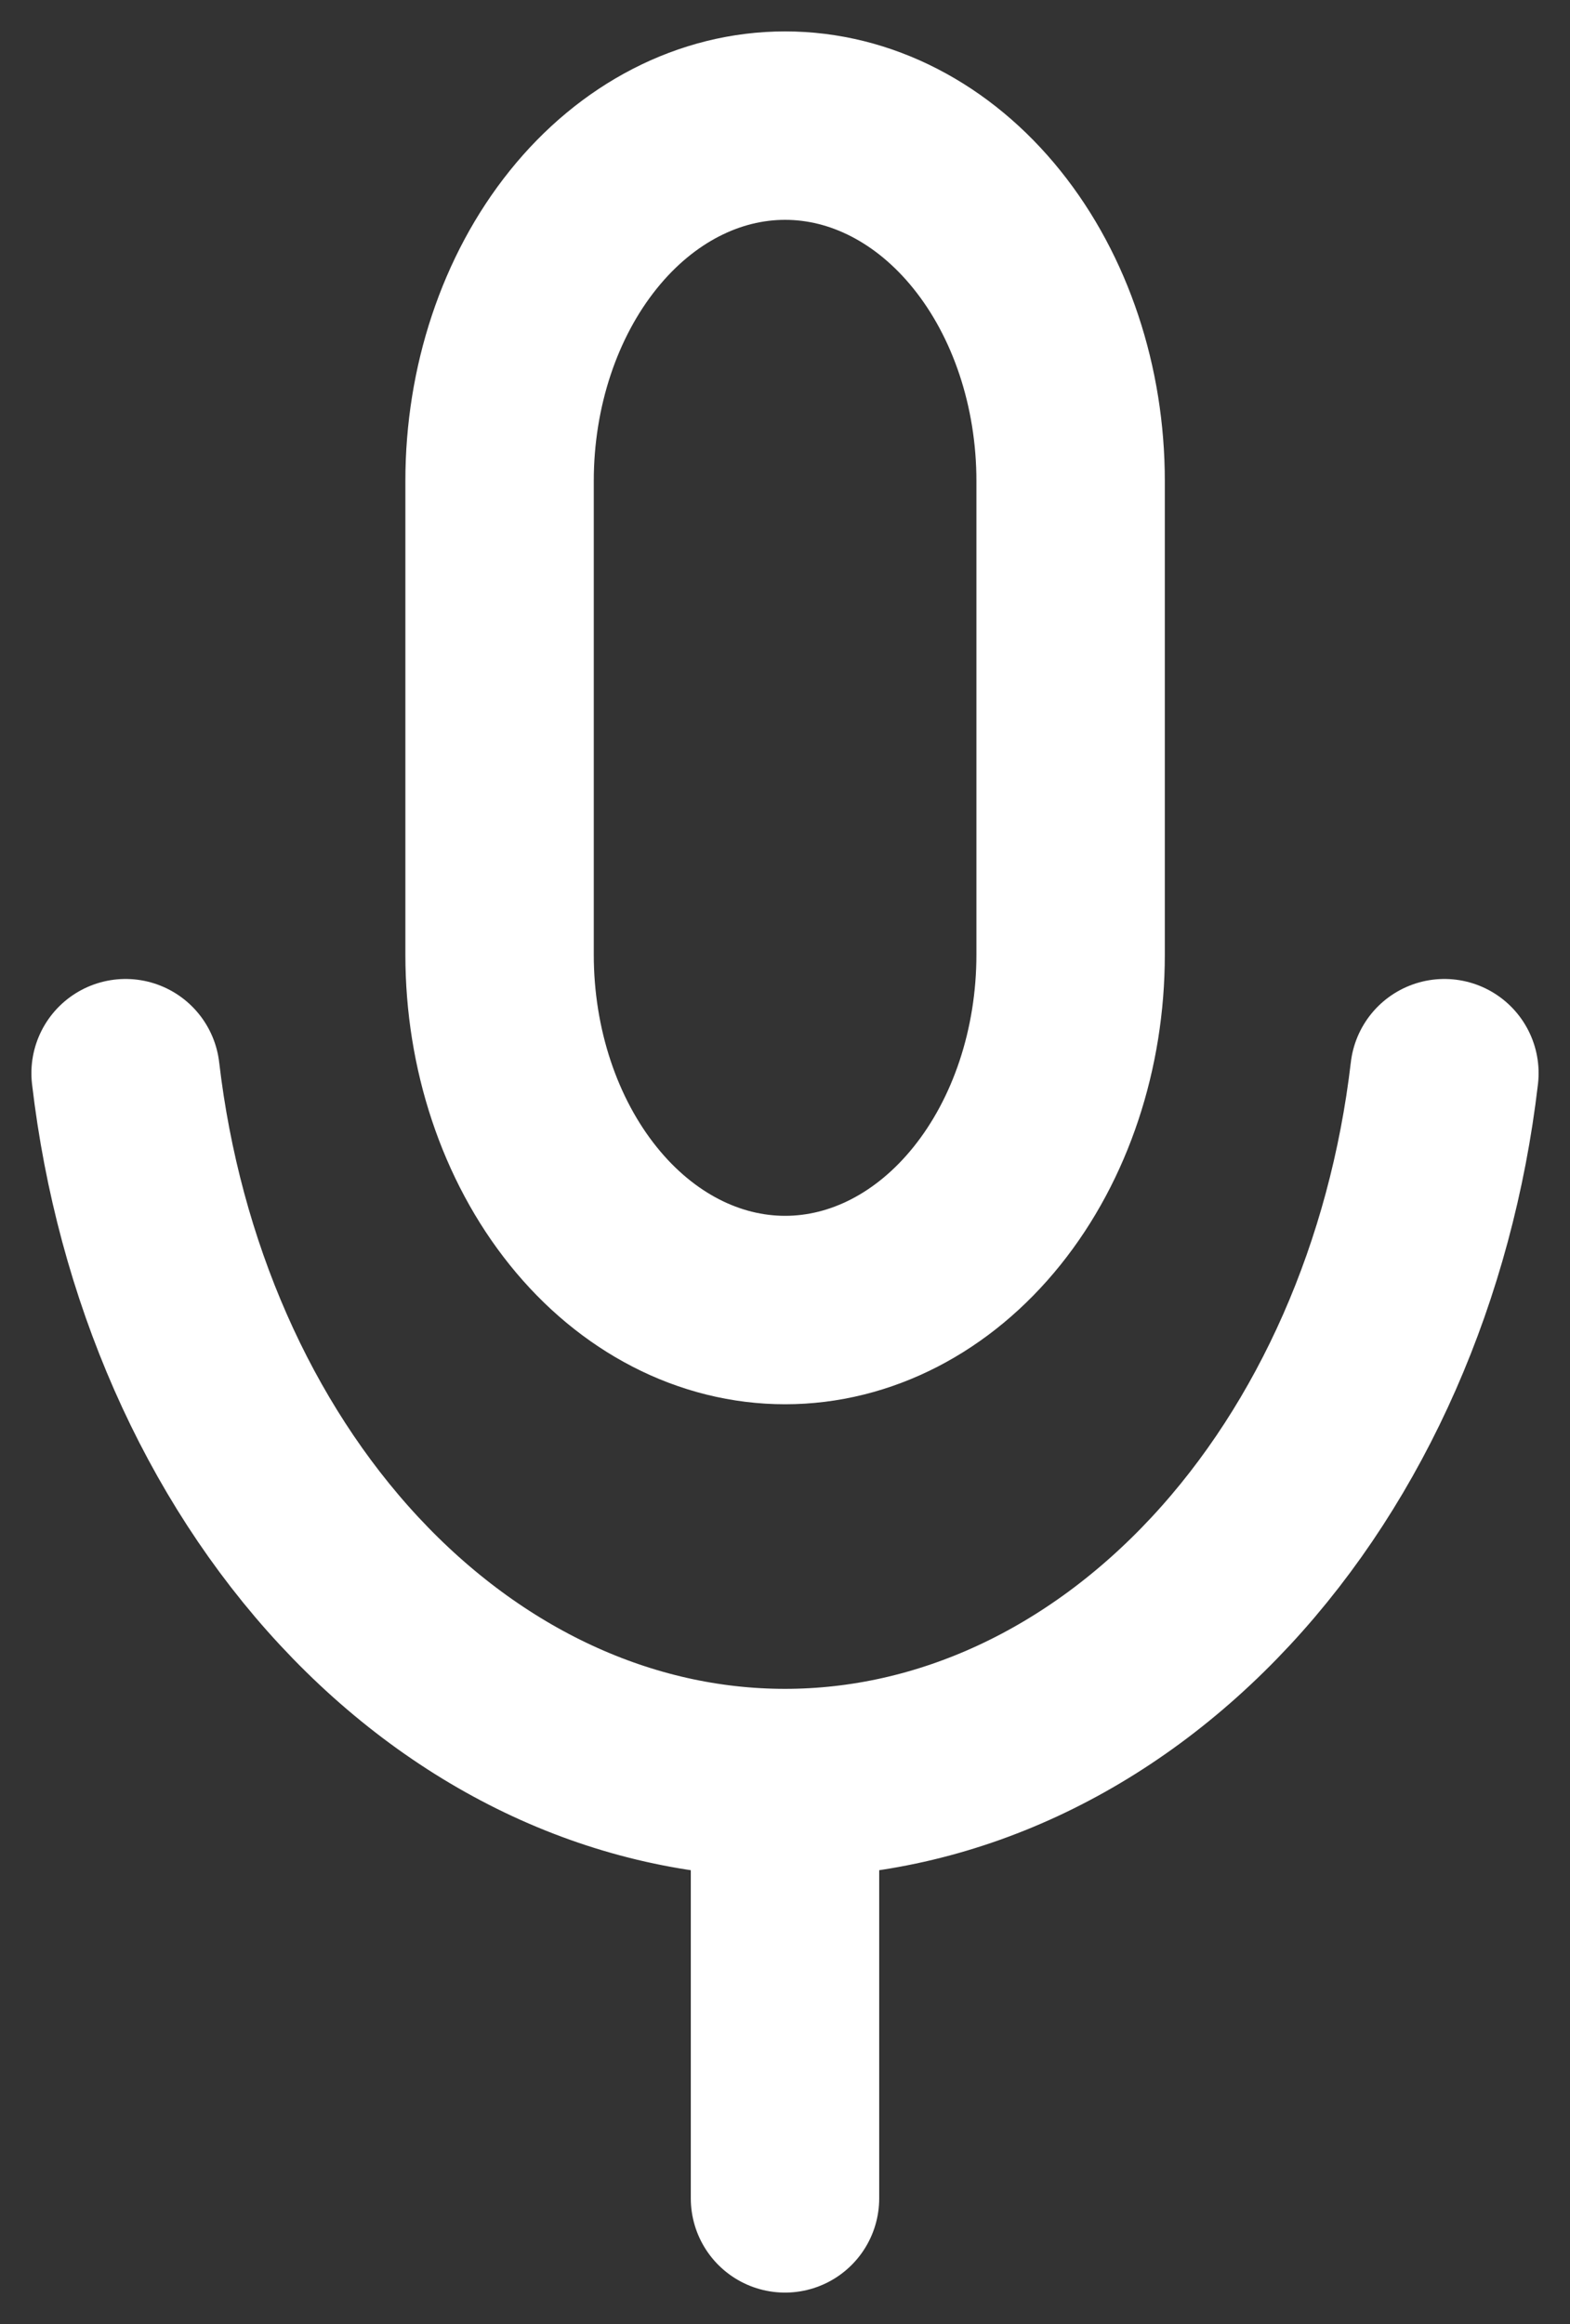 <svg width="25" height="37" viewBox="0 0 25 37" fill="none" xmlns="http://www.w3.org/2000/svg">
<rect x="0" y="0" width="25" height="37" fill="#333333" stroke="none"/>
<path d="M2 17.086C2.367 20.225 3.63 23.095 5.558 25.17C7.487 27.246 9.951 28.388 12.5 28.388M12.5 28.388C15.049 28.388 17.514 27.246 19.442 25.17C21.37 23.095 22.633 20.225 23 17.086M12.5 28.388V35M12.502 2C11.296 2 10.139 2.596 9.287 3.657C8.434 4.718 7.955 6.157 7.955 7.657V15.2C7.955 16.7 8.434 18.139 9.287 19.2C10.139 20.261 11.296 20.857 12.502 20.857C13.707 20.857 14.864 20.261 15.716 19.2C16.569 18.139 17.048 16.7 17.048 15.2V7.657C17.048 6.157 16.569 4.718 15.716 3.657C14.864 2.596 13.707 2 12.502 2Z" stroke="white" stroke-width="3" stroke-linecap="round" stroke-linejoin="round"/>
</svg>
